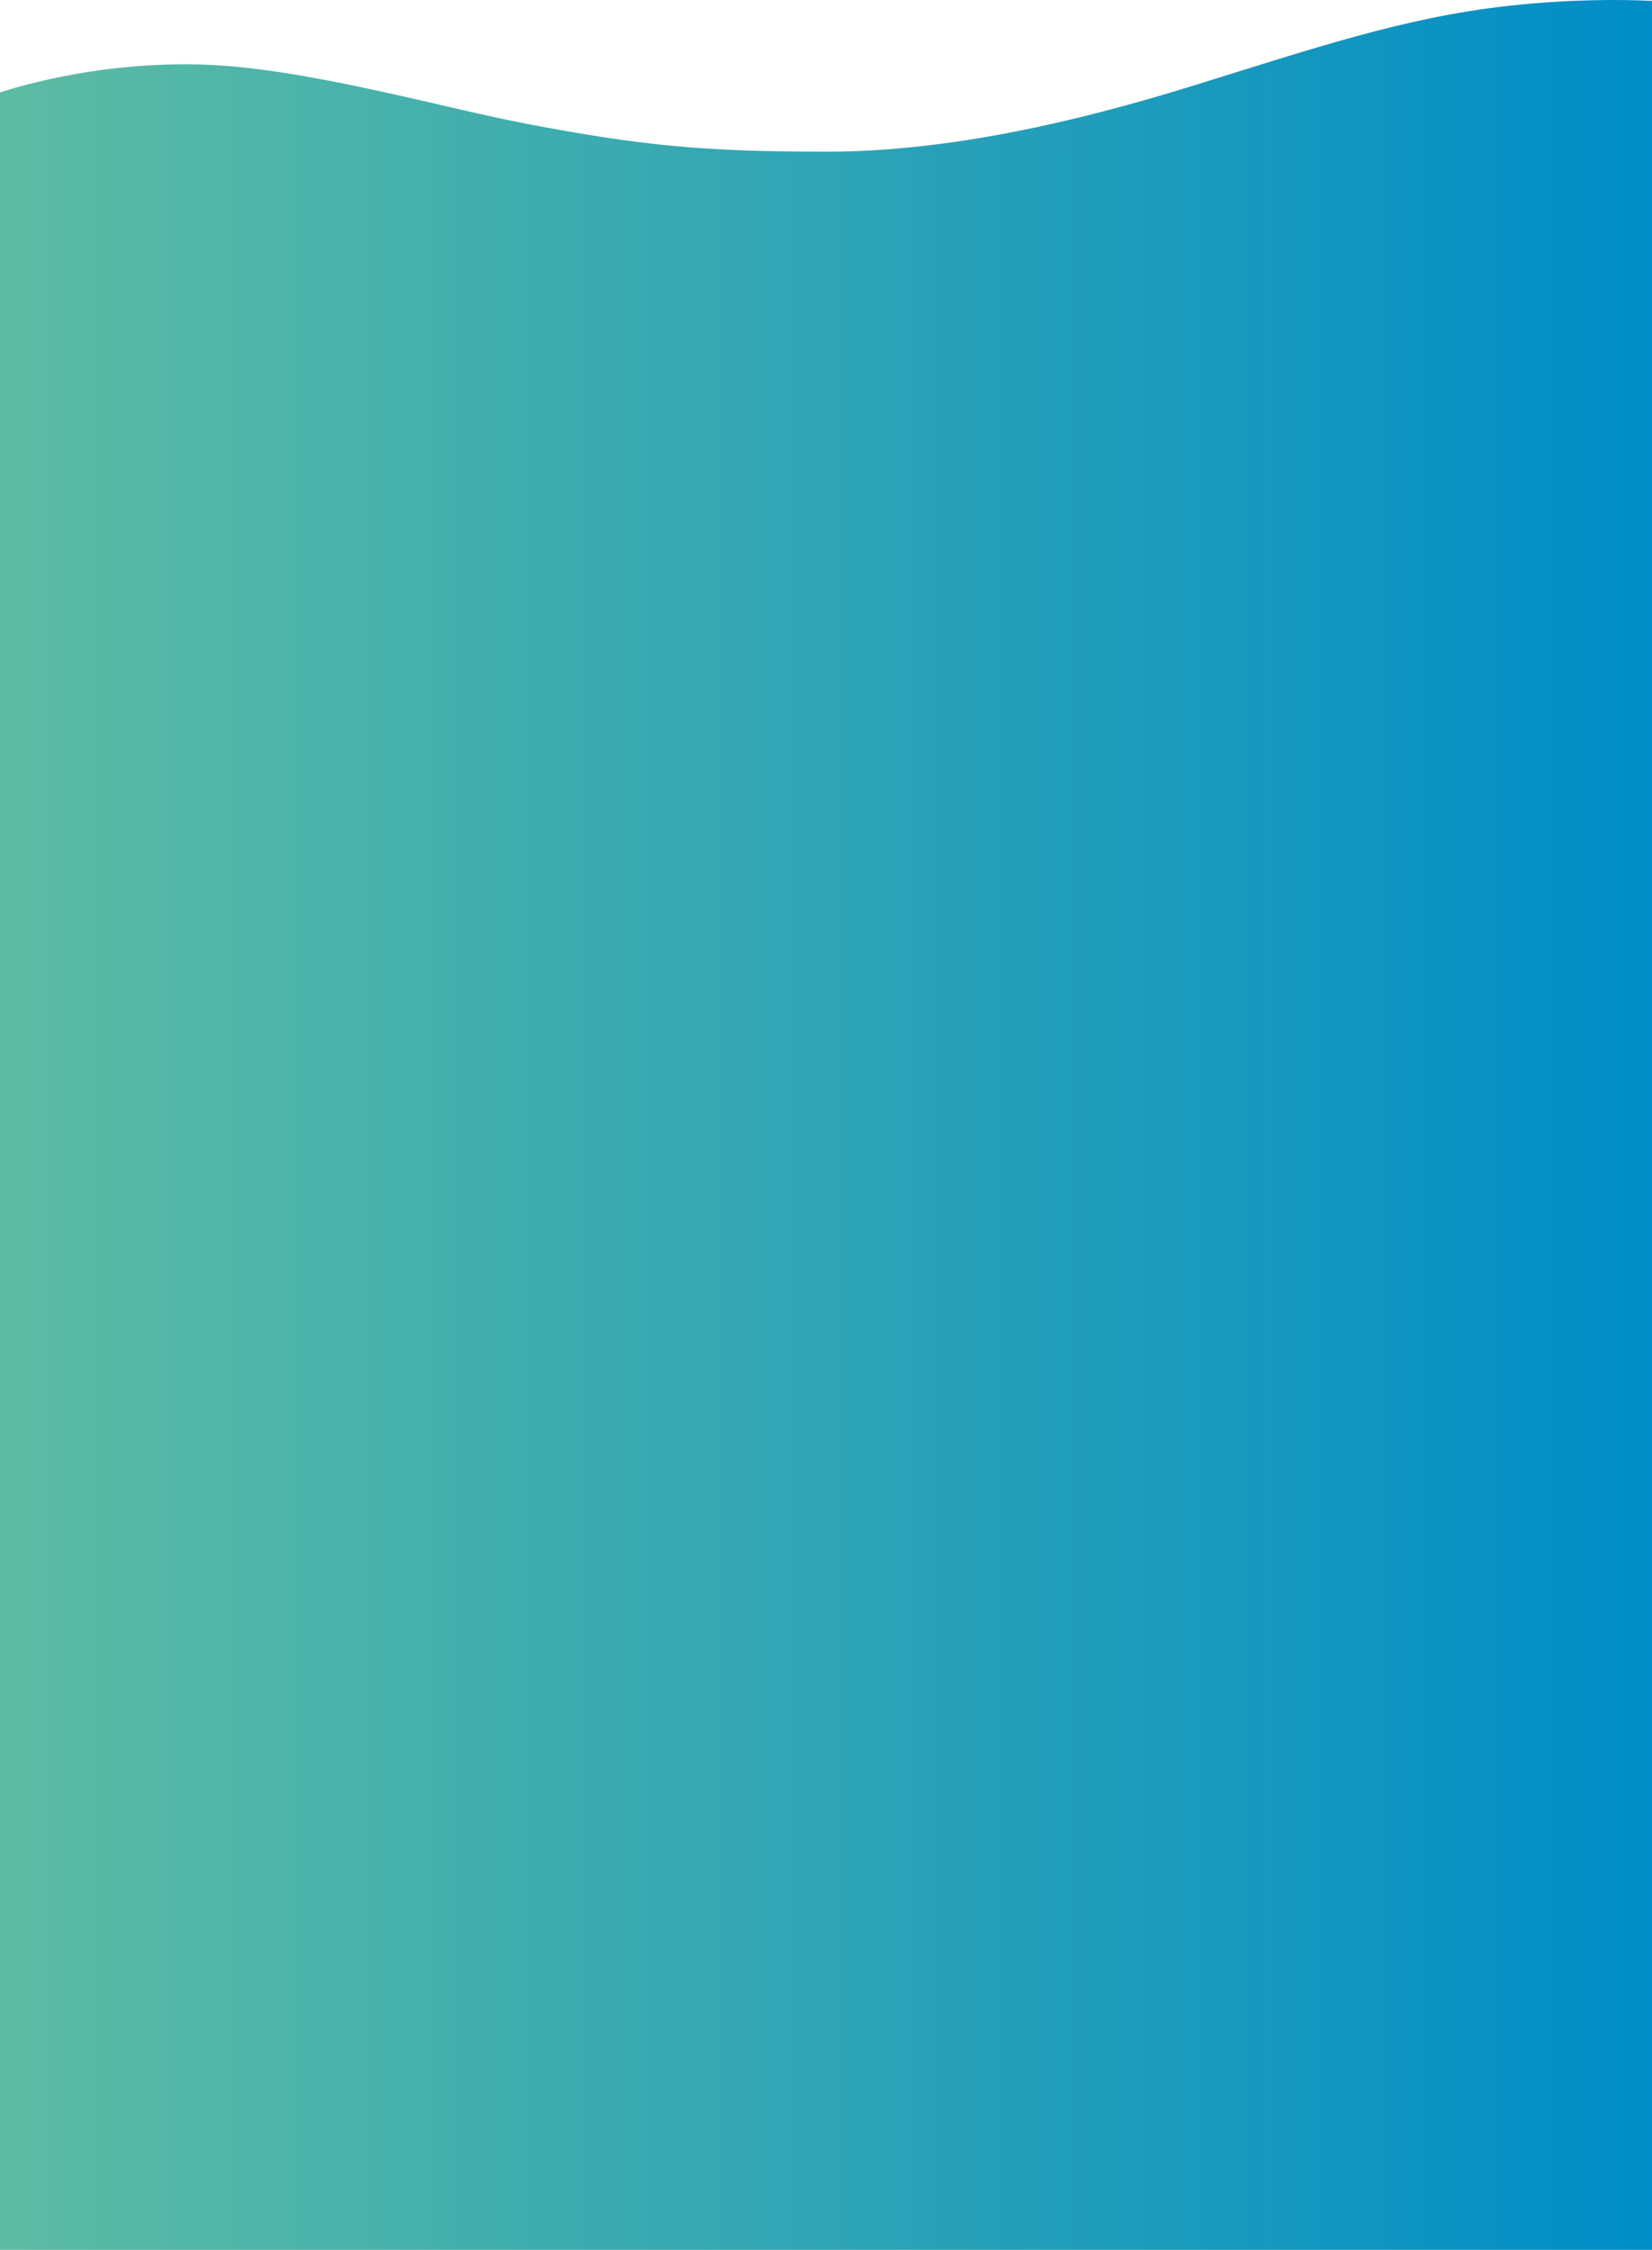 <svg width="360" height="490" viewBox="0 0 360 490" fill="none" xmlns="http://www.w3.org/2000/svg">
<g clip-path="url(#clip0_58_836)">
<path fill-rule="evenodd" clip-rule="evenodd" d="M359.97 45H0V20.127C6.411 18.066 22.881 13.58 43.202 14.033C65.583 14.532 95.639 23.299 114.667 26.946C139.783 31.725 153.429 33.039 180.015 33.039C206.601 33.039 234.481 26.561 259.742 18.745C285.86 10.658 305.945 3.772 328.855 1.257C342.265 -0.215 353.295 -0.125 360 0.192V45H359.97Z" fill="url(#paint0_linear_58_836)"/>
</g>
<rect width="360" height="447" transform="translate(0 43)" fill="url(#paint1_linear_58_836)"/>
<defs>
<linearGradient id="paint0_linear_58_836" x1="0" y1="22.5" x2="360" y2="22.5" gradientUnits="userSpaceOnUse">
<stop stop-color="#5DBCA3"/>
<stop offset="1" stop-color="#008DC7"/>
</linearGradient>
<linearGradient id="paint1_linear_58_836" x1="0" y1="223.5" x2="360" y2="223.5" gradientUnits="userSpaceOnUse">
<stop stop-color="#5DBCA3"/>
<stop offset="1" stop-color="#008DC7"/>
</linearGradient>
<clipPath id="clip0_58_836">
<rect width="360" height="45" fill="white"/>
</clipPath>
</defs>
</svg>
